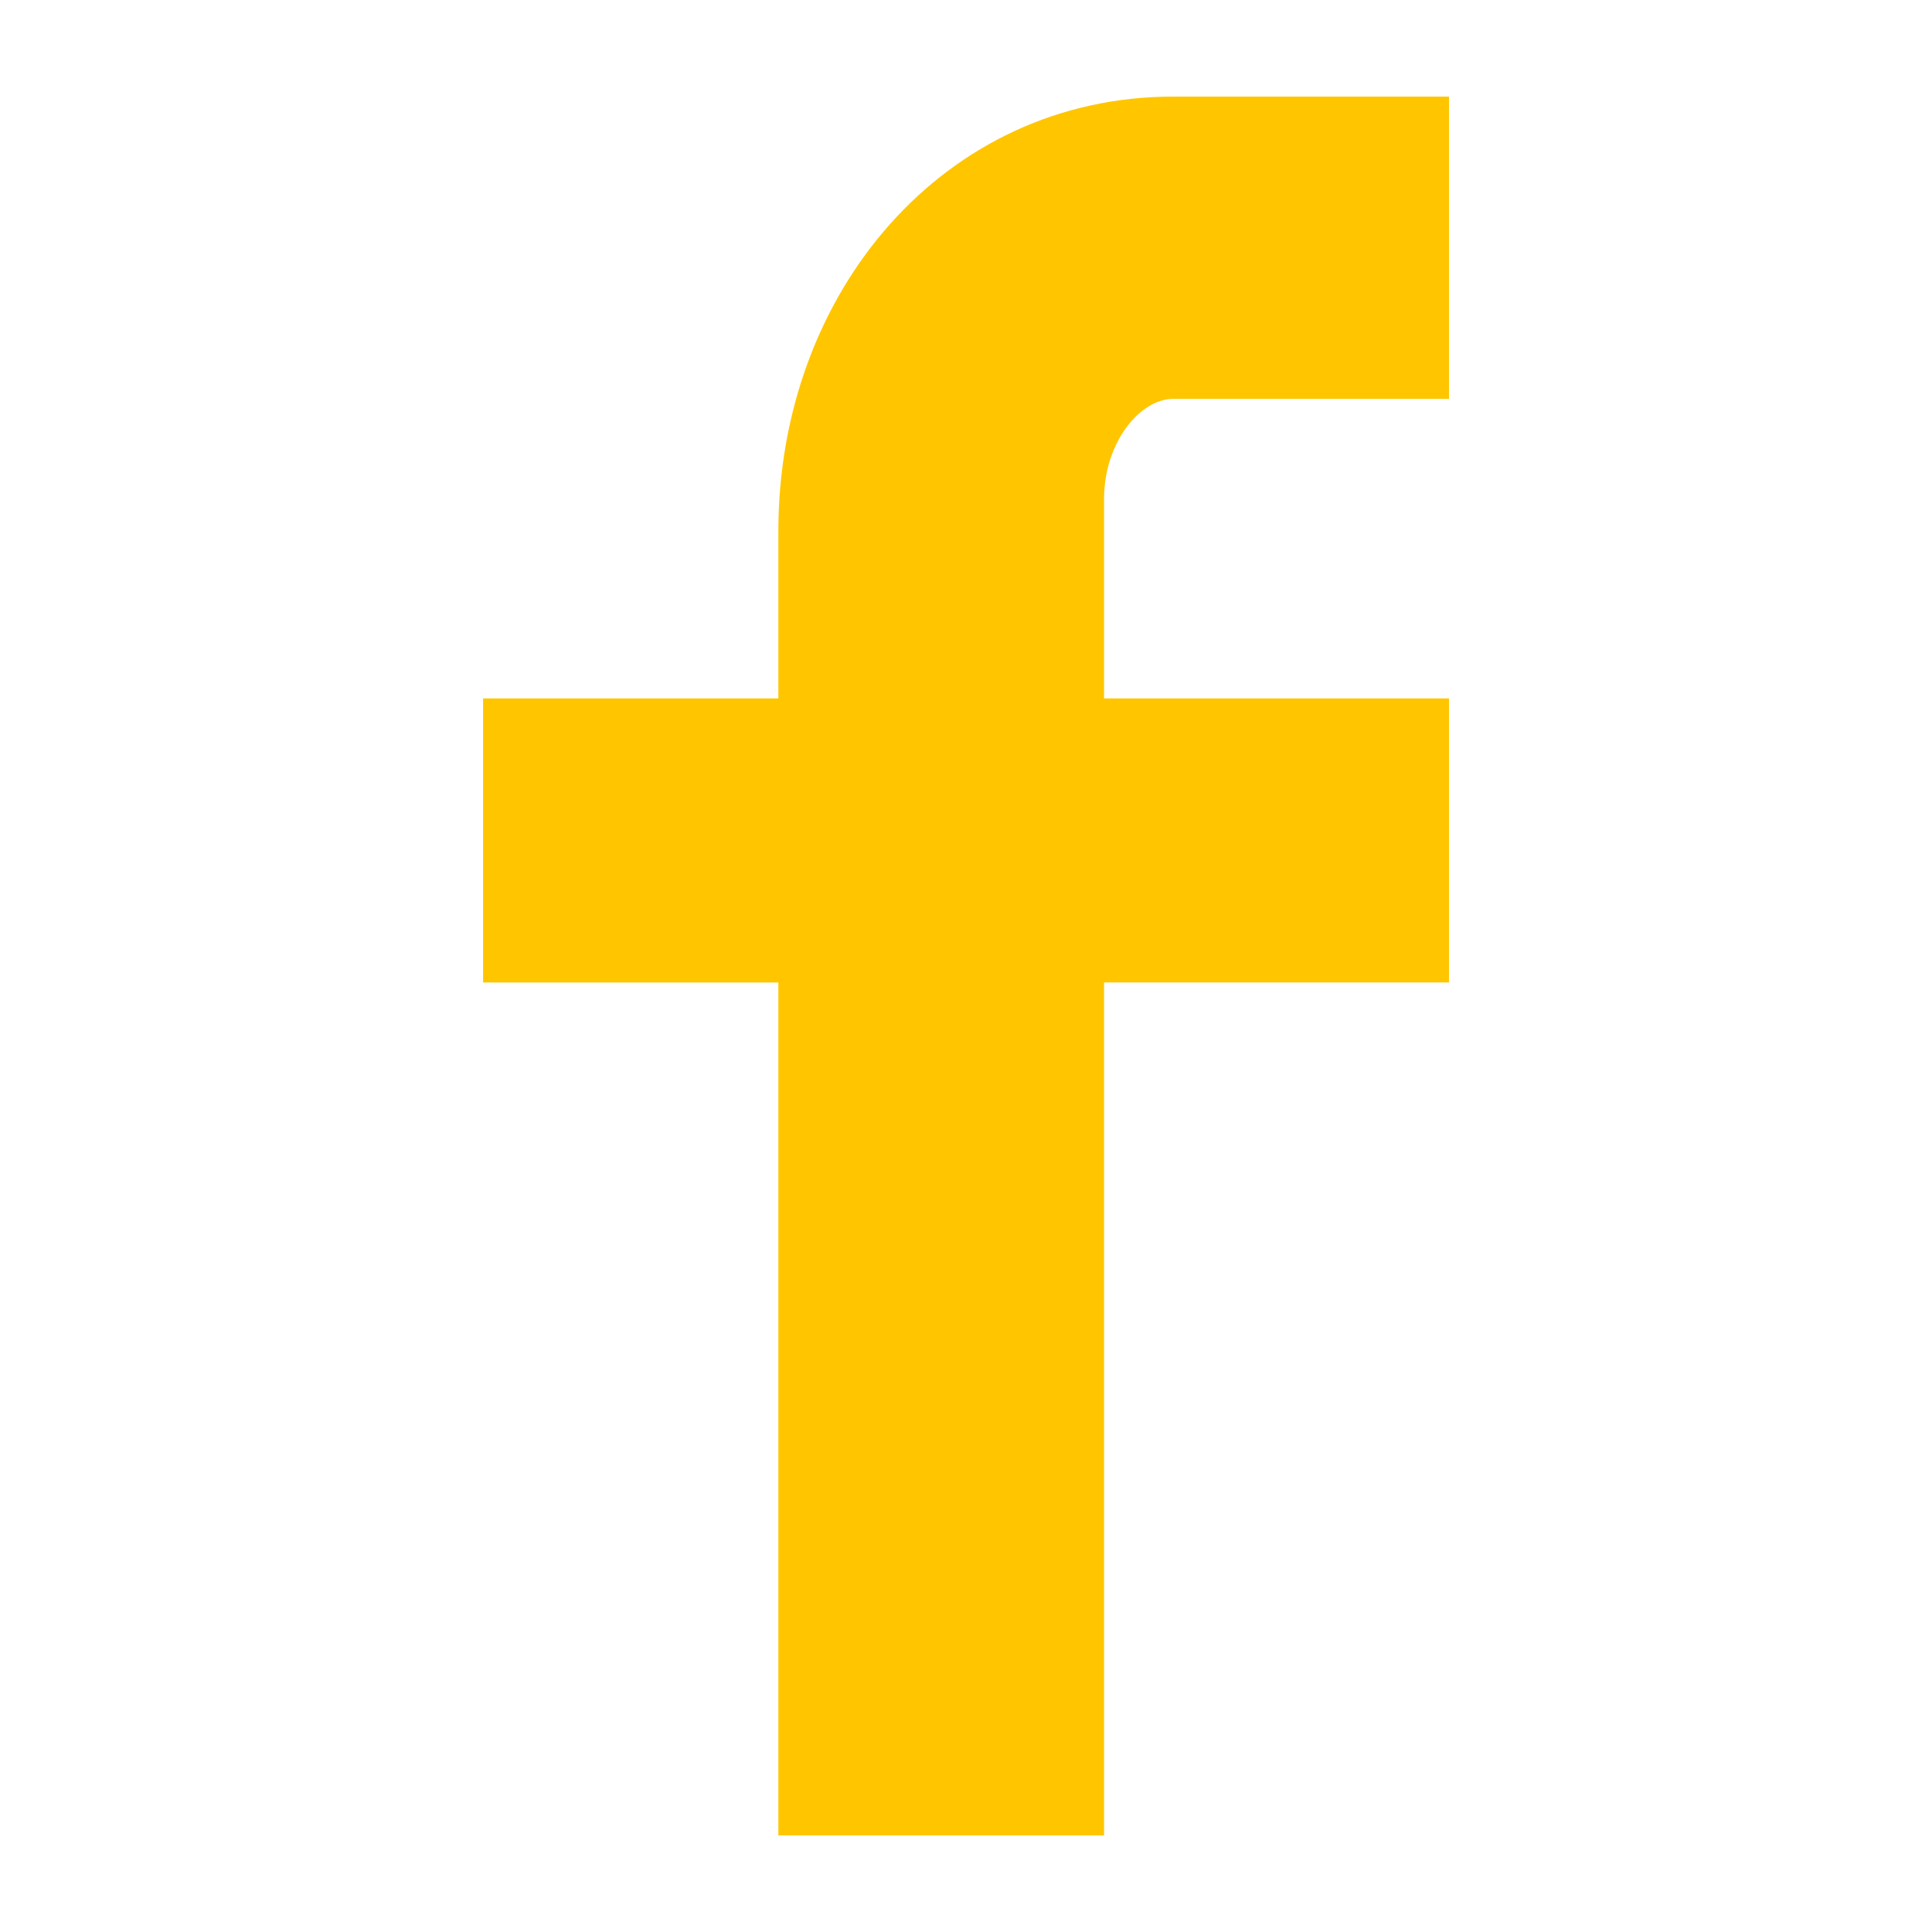 <?xml version="1.0" encoding="utf-8"?>
<!-- Generated by IcoMoon.io -->
<!DOCTYPE svg PUBLIC "-//W3C//DTD SVG 1.1//EN" "http://www.w3.org/Graphics/SVG/1.1/DTD/svg11.dtd">
<svg version="1.1" xmlns="http://www.w3.org/2000/svg" xmlns:xlink="http://www.w3.org/1999/xlink" width="24" height="24" viewBox="0 0 24 24">
	<path d="M18 4.955h-3.427c-0.406 0-0.858 0.533-0.858 1.247v2.474h4.285v3.528h-4.285v10.596h-4.046v-10.595h-3.668v-3.529h3.668v-2.076c0-2.977 2.066-5.4 4.903-5.4h3.428v3.755z" fill="#ffc600" />
</svg>
